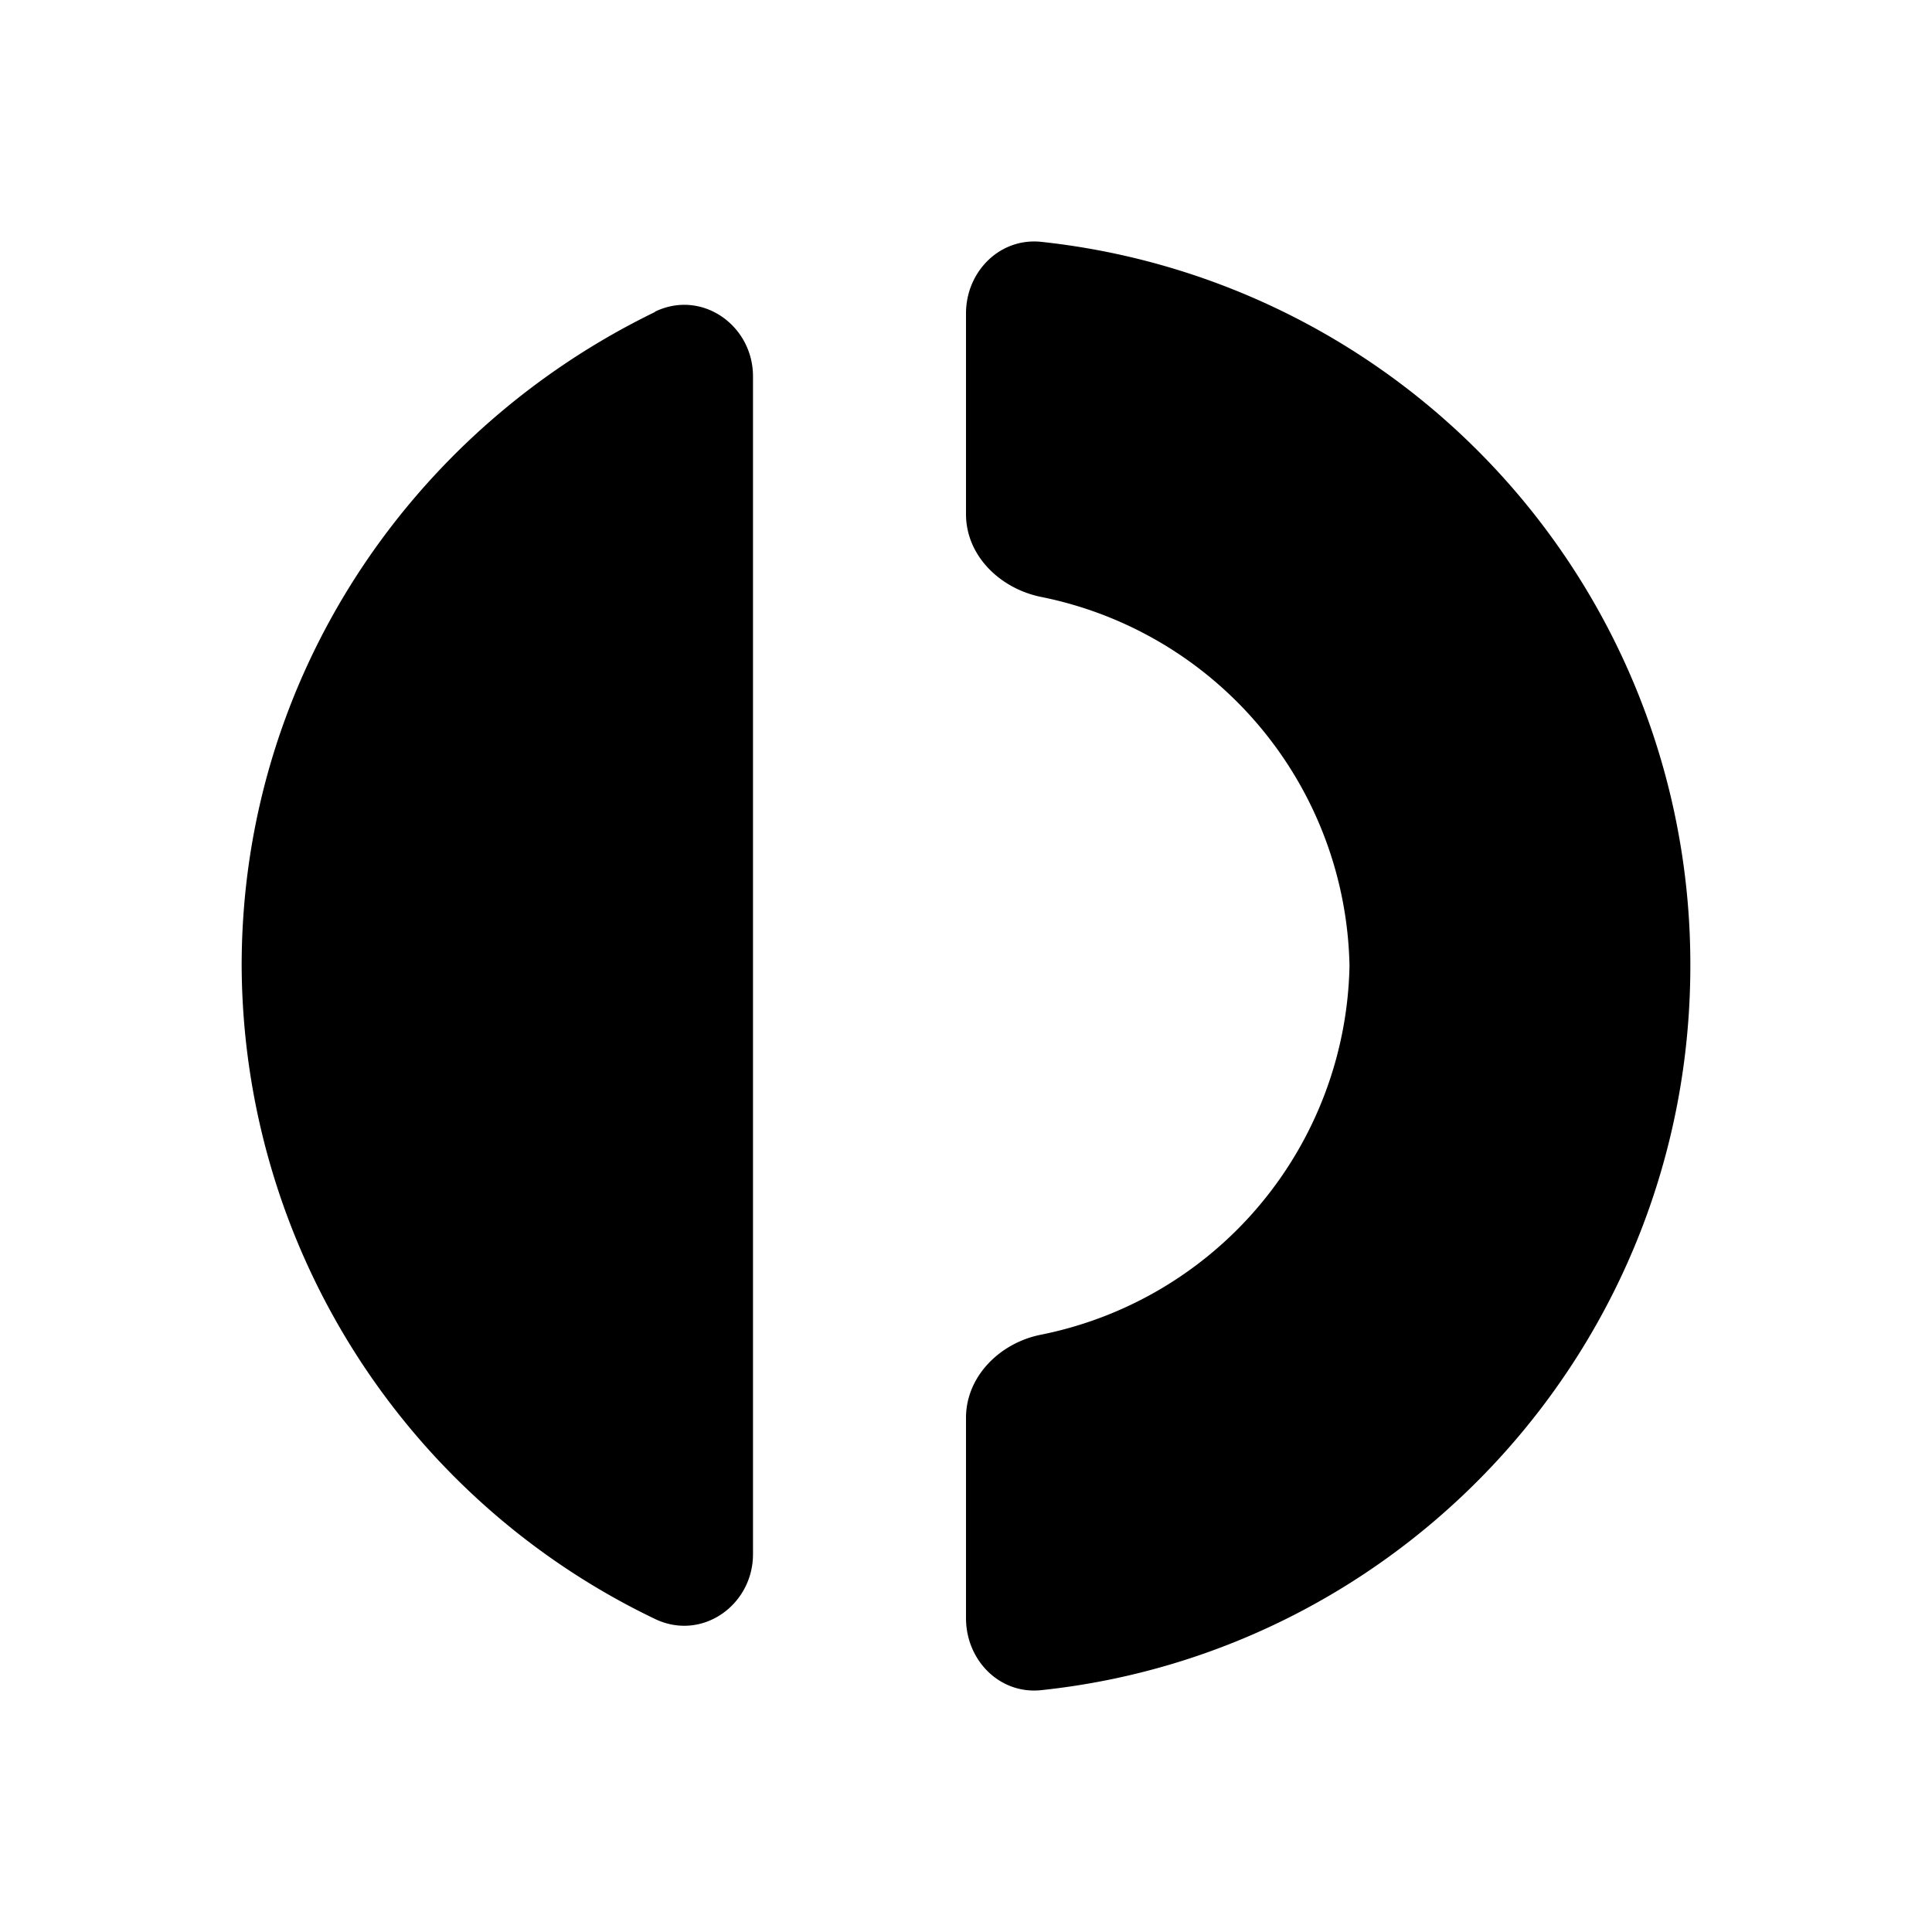 <svg xmlns="http://www.w3.org/2000/svg" width="1em" height="1em" viewBox="0 0 24 24"><path fill="currentColor" d="M12.932 20.996c-.514.053-.932-.371-.932-.895v-2.488c0-.518.424-.931.927-1.032a4.77 4.77 0 0 0 3.837-4.584a4.77 4.77 0 0 0-3.837-4.583C12.418 7.308 12 6.9 12 6.387V3.894c0-.519.418-.942.932-.89a9.024 9.024 0 0 1 8.066 8.993c0 4.68-3.536 8.522-8.066 8.999M8.136 3.872c.582-.281 1.218.169 1.218.804v14.63c0 .635-.636 1.085-1.218.805a9.04 9.04 0 0 1-5.134-8.115c0-3.562 2.09-6.642 5.134-8.12z"/></svg>